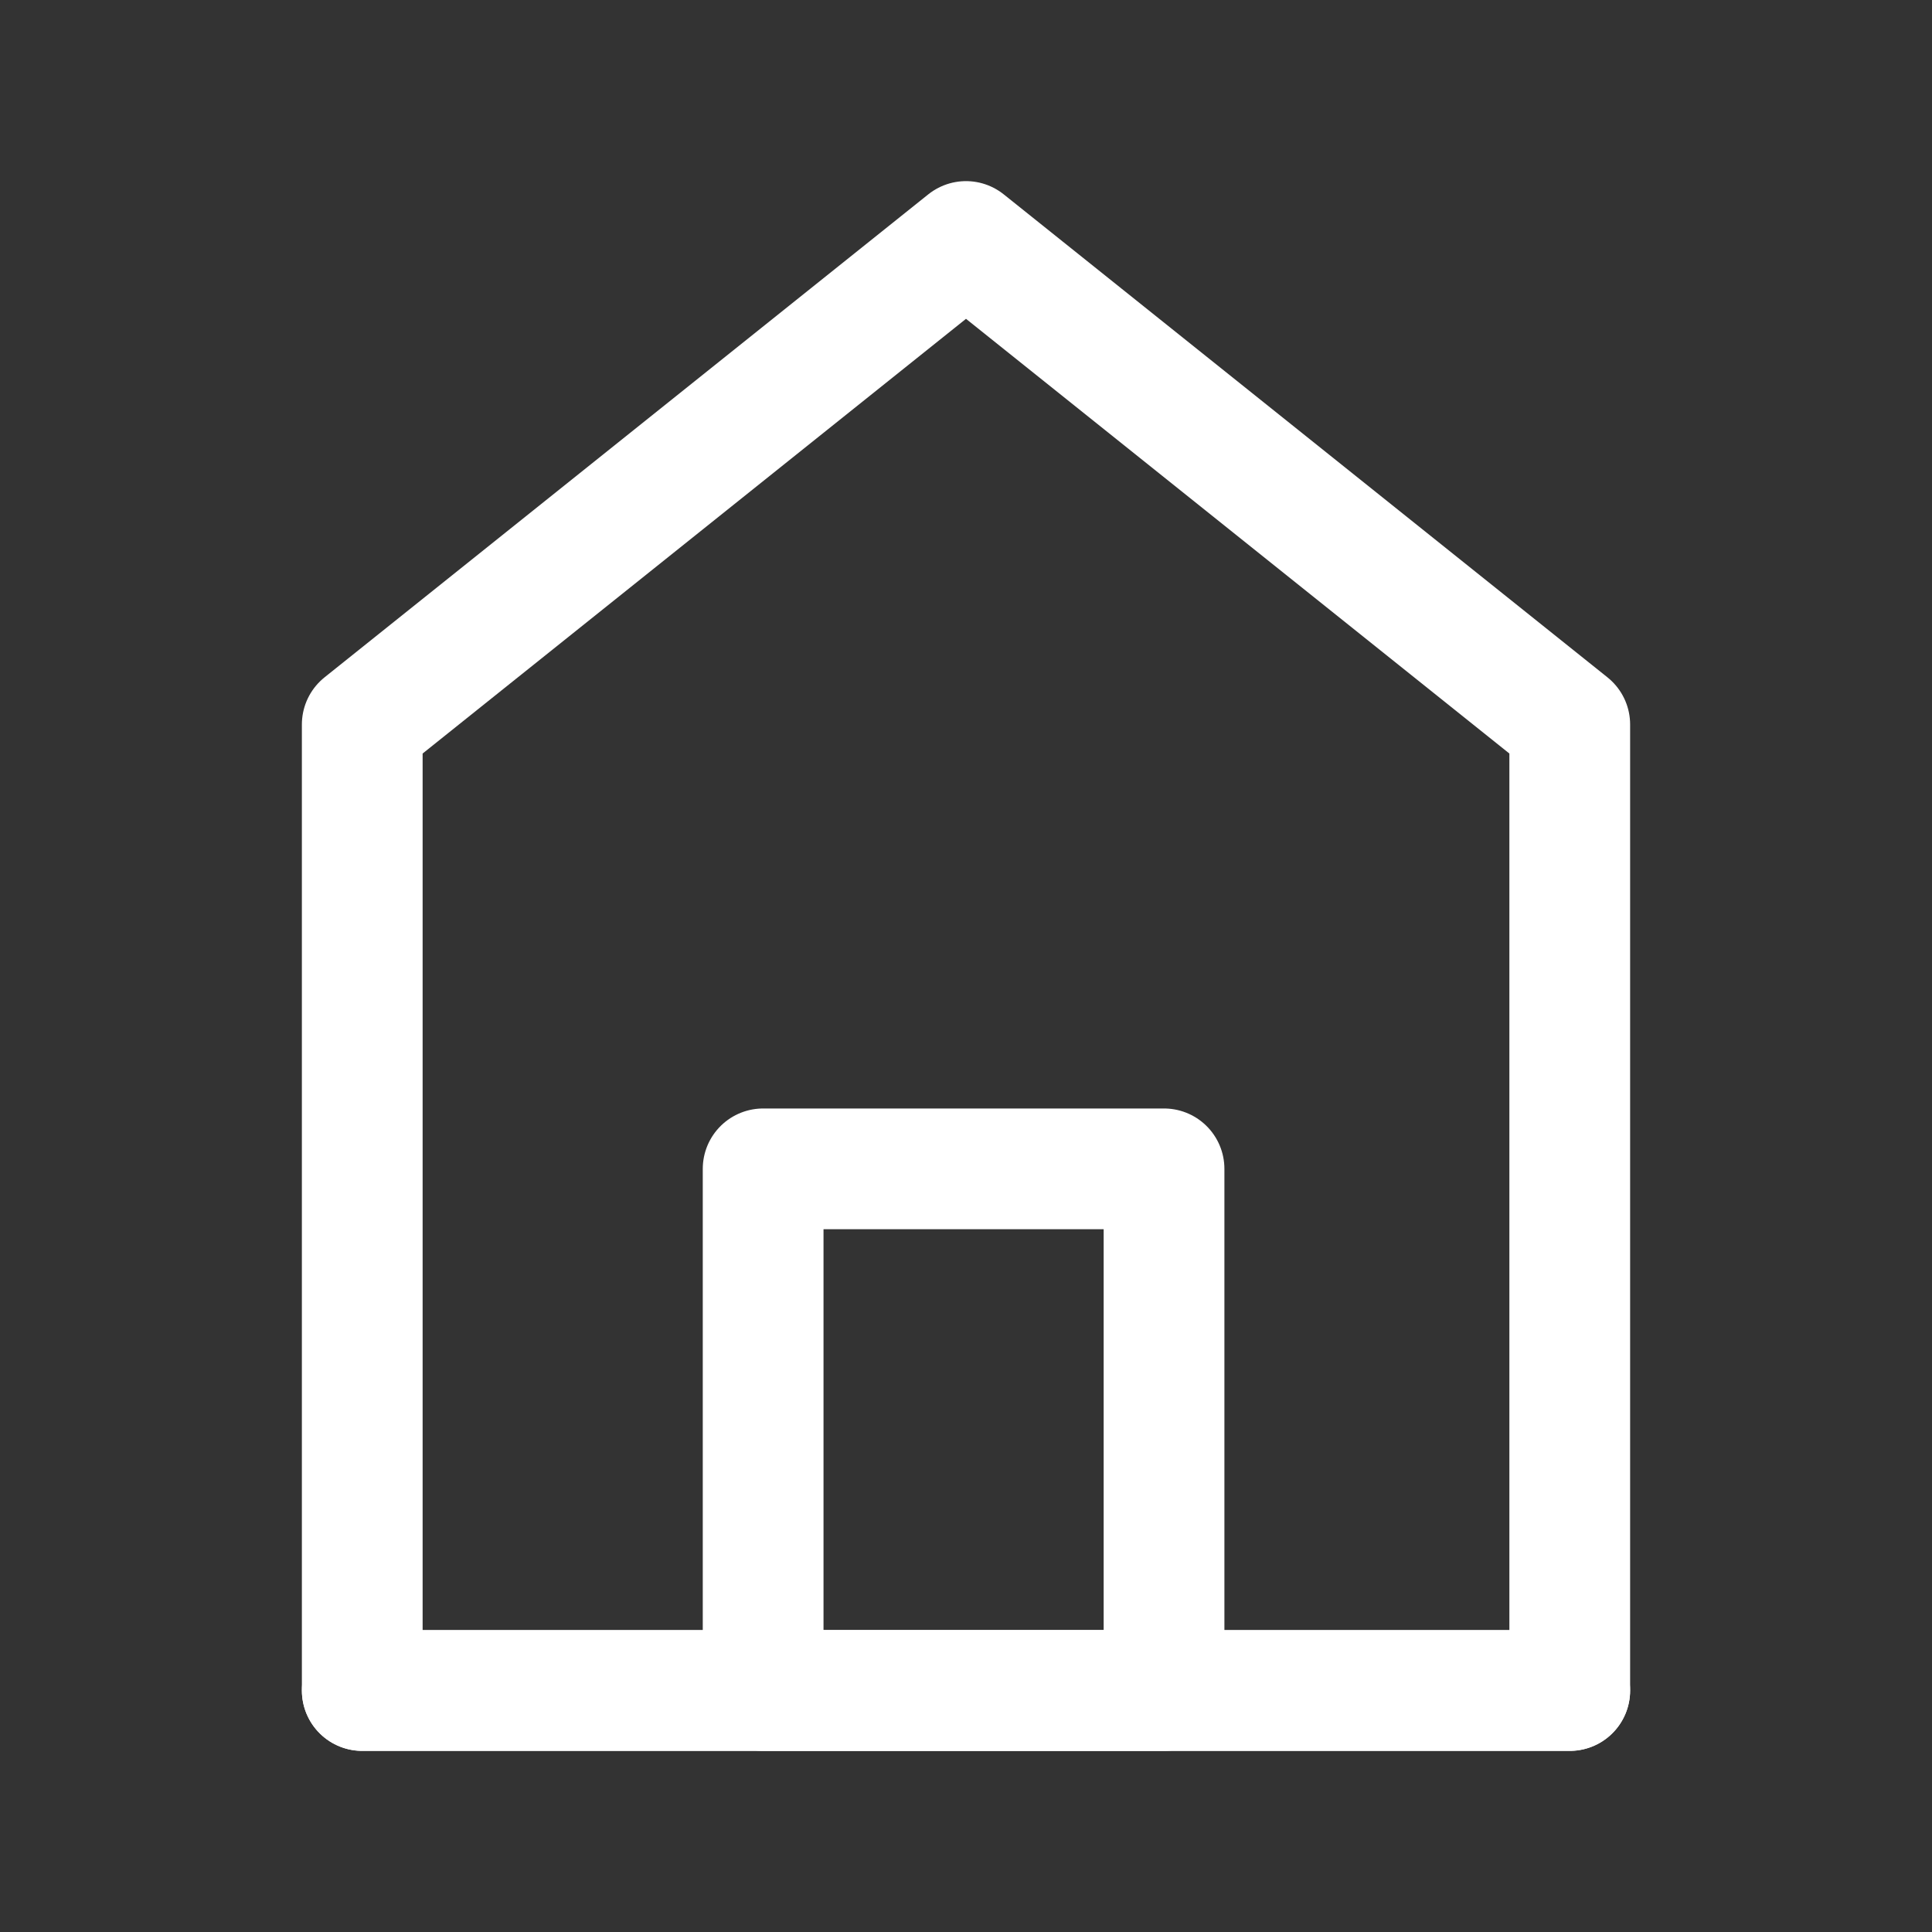 <svg width='40' height='40' viewBox='0 0 40 40' fill='none' xmlns='http://www.w3.org/2000/svg'><rect x="0" y="0" width="40" height="40" fill="#333333" stroke="none"/><path d='M7.5 15V35H32.5V15L20 5L7.5 15Z' stroke='white' stroke-width='2.5' stroke-miterlimit='3.333' stroke-linecap='round' stroke-linejoin='round'/><path d='M15.8 24.2V35H24.1V24.2H15.8Z' stroke='white' stroke-width='2.5' stroke-miterlimit='3.333' stroke-linejoin='round'/><path d='M7.5 35H32.5' stroke='white' stroke-width='2.5' stroke-miterlimit='3.333' stroke-linecap='round'/></svg>
